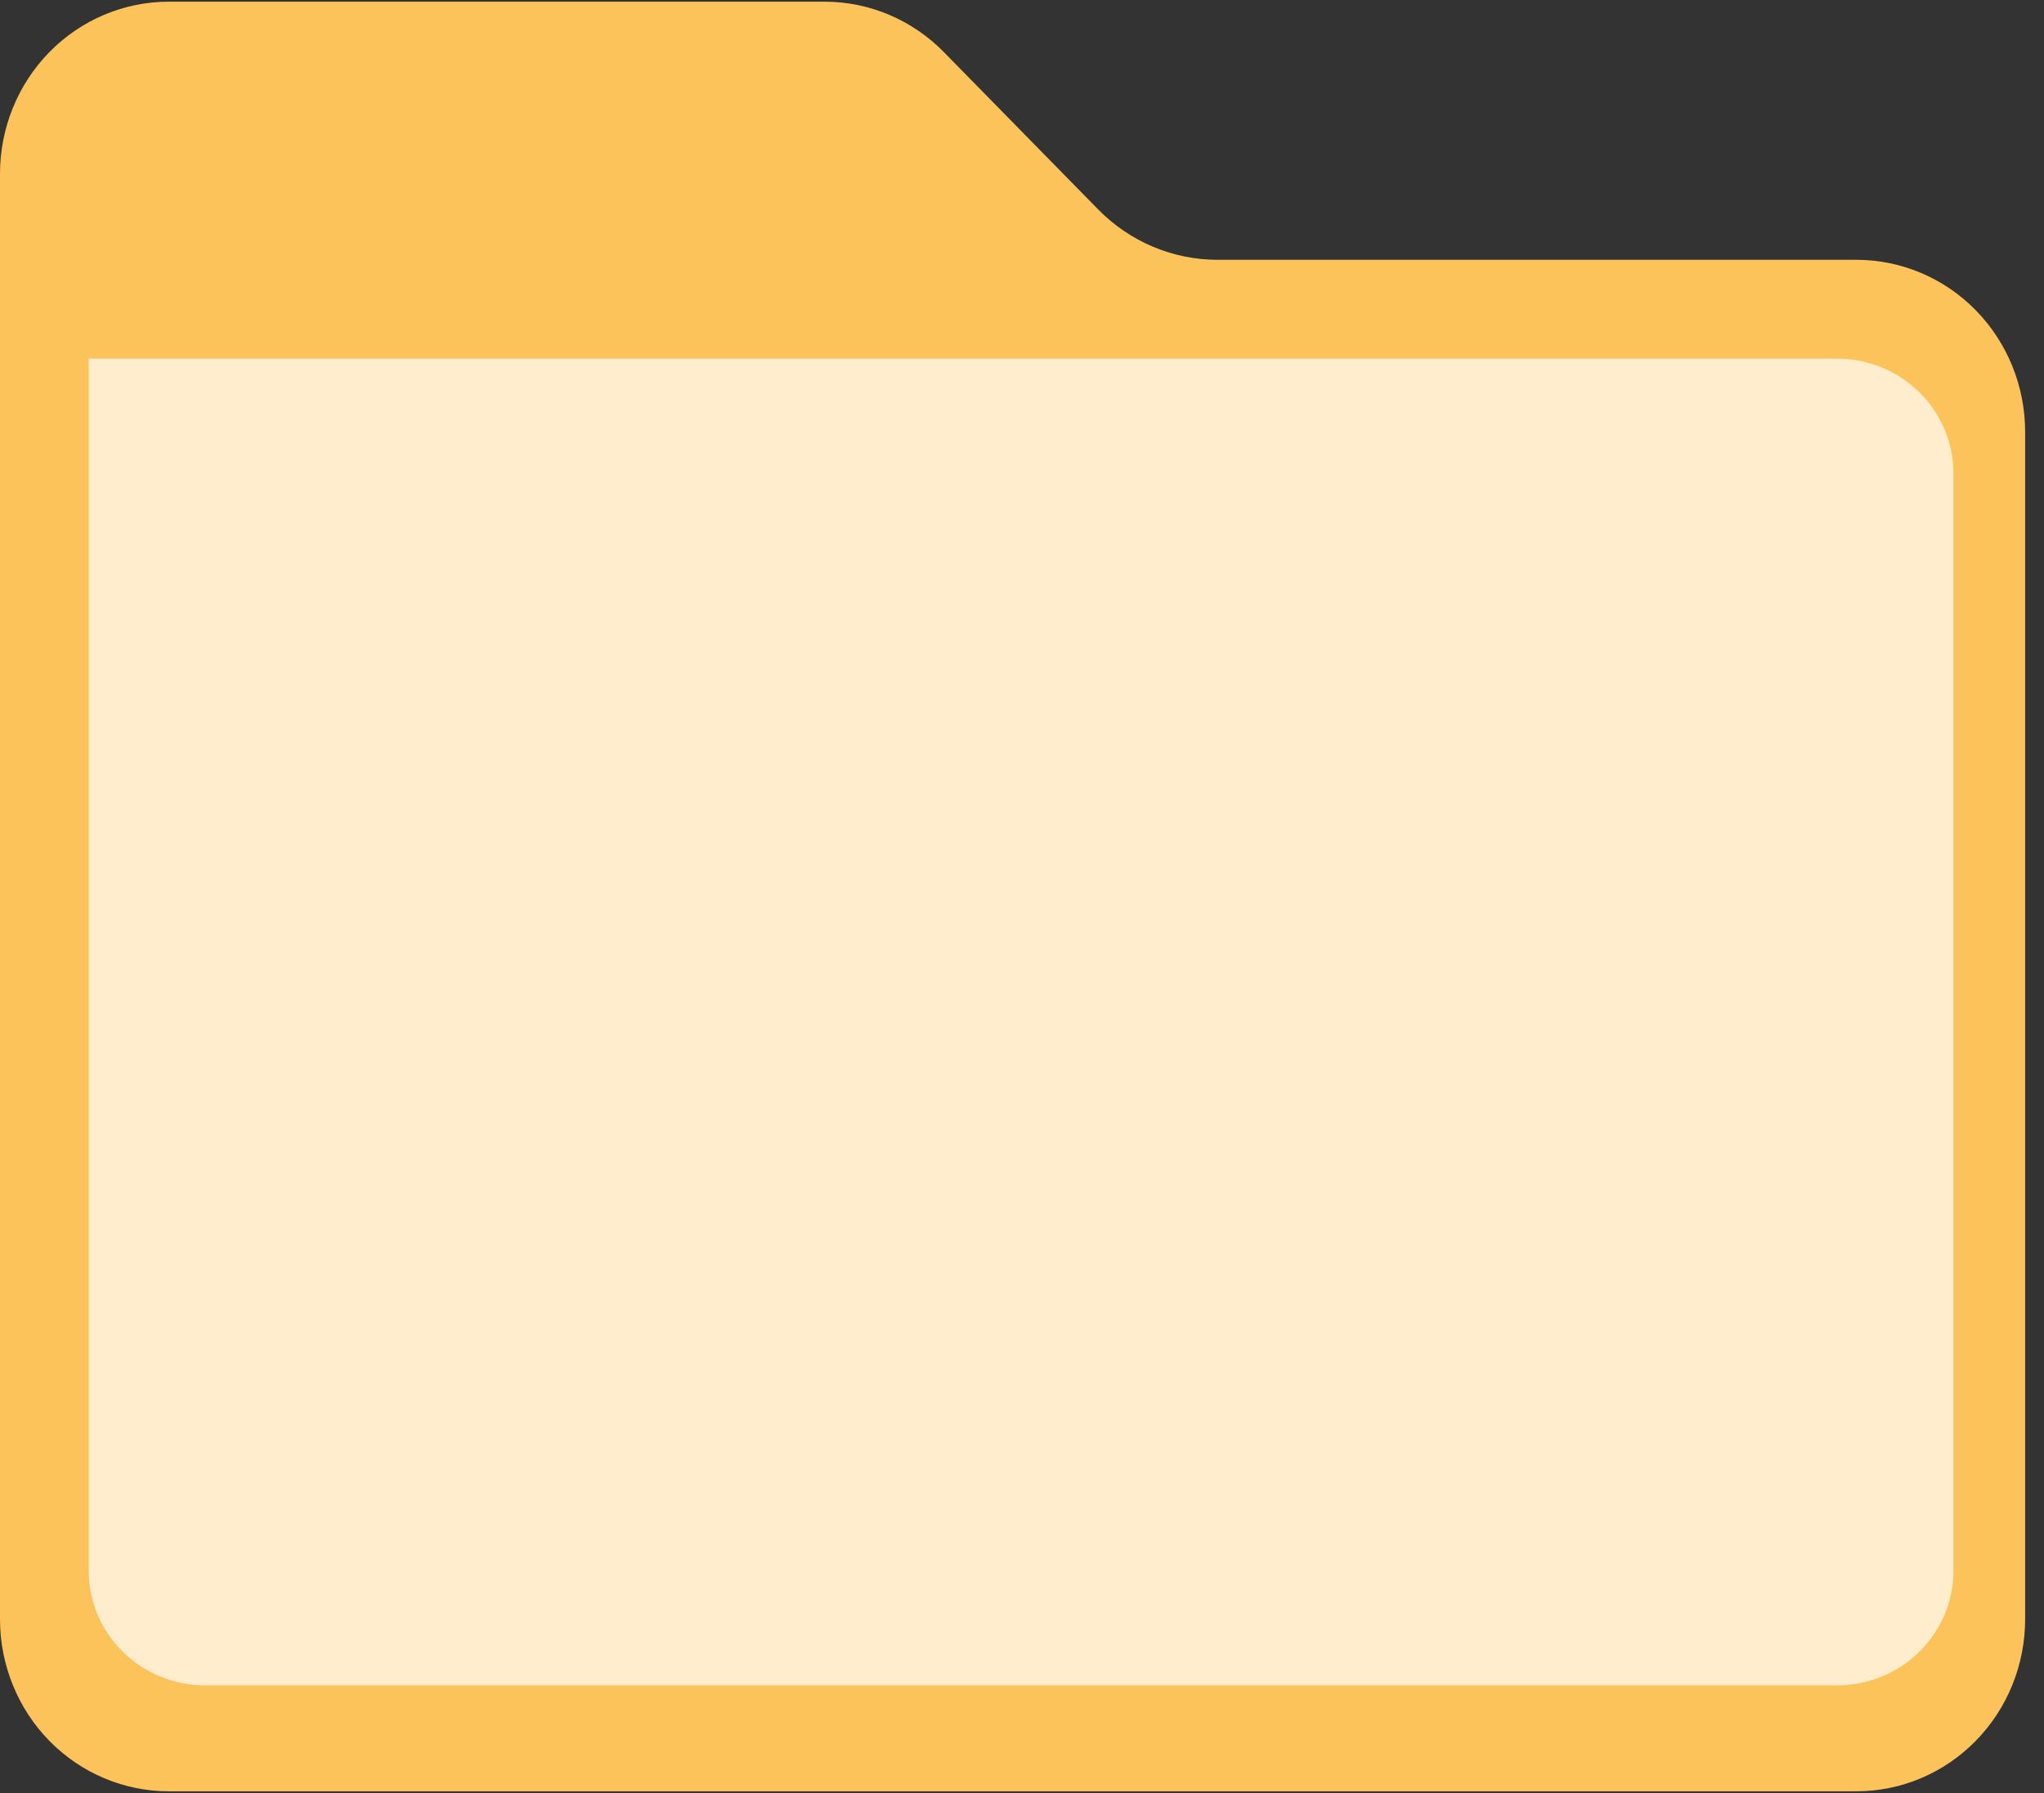 <svg width="57" height="50" viewBox="0 0 57 50" fill="none" xmlns="http://www.w3.org/2000/svg">
<rect x="0" y="0" width="57" height="50" fill="#333333" stroke="none"/>
<g id="Group 8">
<path id="Vector" d="M51.767 49.953H4.706C3.458 49.953 2.261 49.448 1.378 48.548C0.496 47.648 0 46.427 0 45.155V4.845C0 3.573 0.496 2.352 1.378 1.452C2.261 0.552 3.458 0.047 4.706 0.047H22.994C24.242 0.047 25.439 0.553 26.321 1.453L30.623 5.839C31.505 6.739 32.702 7.244 33.95 7.245H51.767C53.016 7.245 54.213 7.75 55.095 8.65C55.978 9.55 56.474 10.771 56.474 12.043V45.155C56.474 46.427 55.978 47.648 55.095 48.548C54.213 49.448 53.016 49.953 51.767 49.953Z" fill="#FCC35B"/>
<path id="Vector_2" d="M2.474 10H51.224C52.086 10 52.912 10.337 53.522 10.937C54.131 11.536 54.474 12.35 54.474 13.197V43.803C54.474 44.651 54.131 45.464 53.522 46.063C52.912 46.663 52.086 47 51.224 47H5.724C4.862 47 4.035 46.663 3.426 46.063C2.816 45.464 2.474 44.651 2.474 43.803V10Z" fill="#FFEDCE"/>
</g>
</svg>
